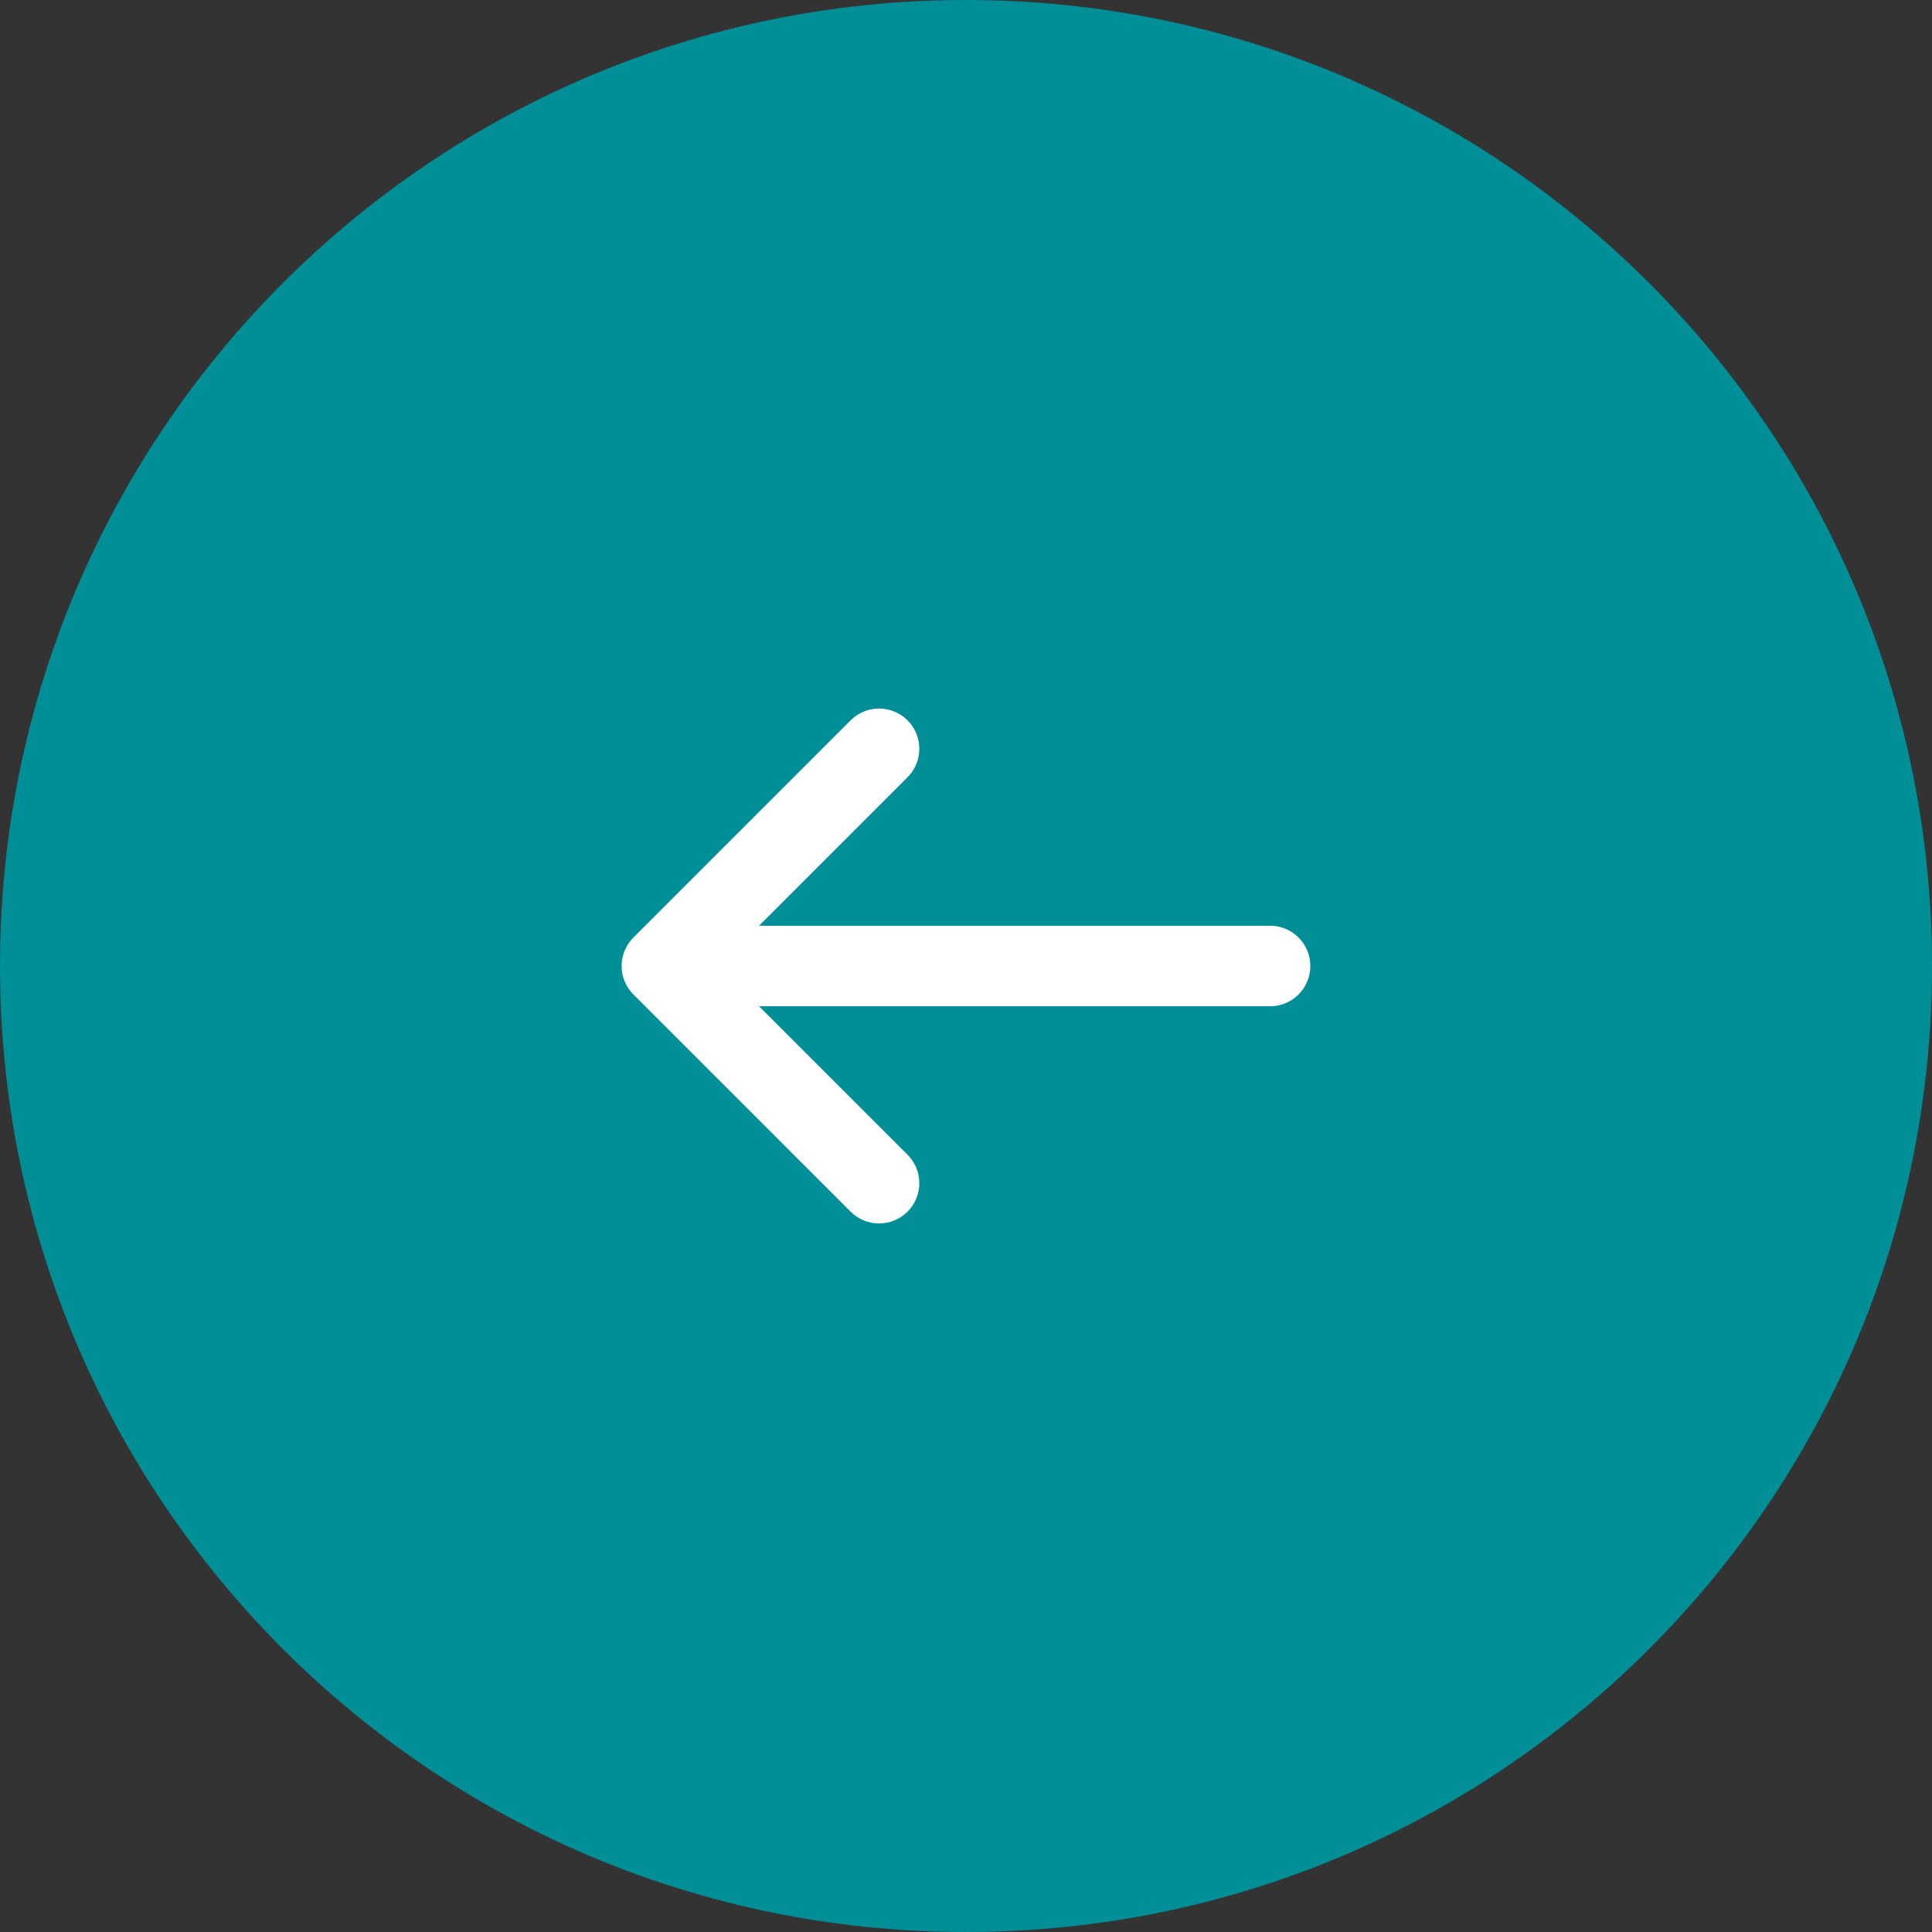 <svg width="36" height="36" viewBox="0 0 36 36" fill="none" xmlns="http://www.w3.org/2000/svg">
<rect x="0" y="0" width="36" height="36" fill="#333333" stroke="none"/>
<path d="M0 18C0 8.059 8.059 0 18 0C27.941 0 36 8.059 36 18C36 27.941 27.941 36 18 36C8.059 36 0 27.941 0 18Z" fill="#008E97"/>
<path d="M16.38 13.953L12.333 18L16.38 22.047" stroke="white" stroke-width="1.5" stroke-miterlimit="10" stroke-linecap="round" stroke-linejoin="round"/>
<path d="M23.666 18H12.446" stroke="white" stroke-width="1.5" stroke-miterlimit="10" stroke-linecap="round" stroke-linejoin="round"/>
</svg>
